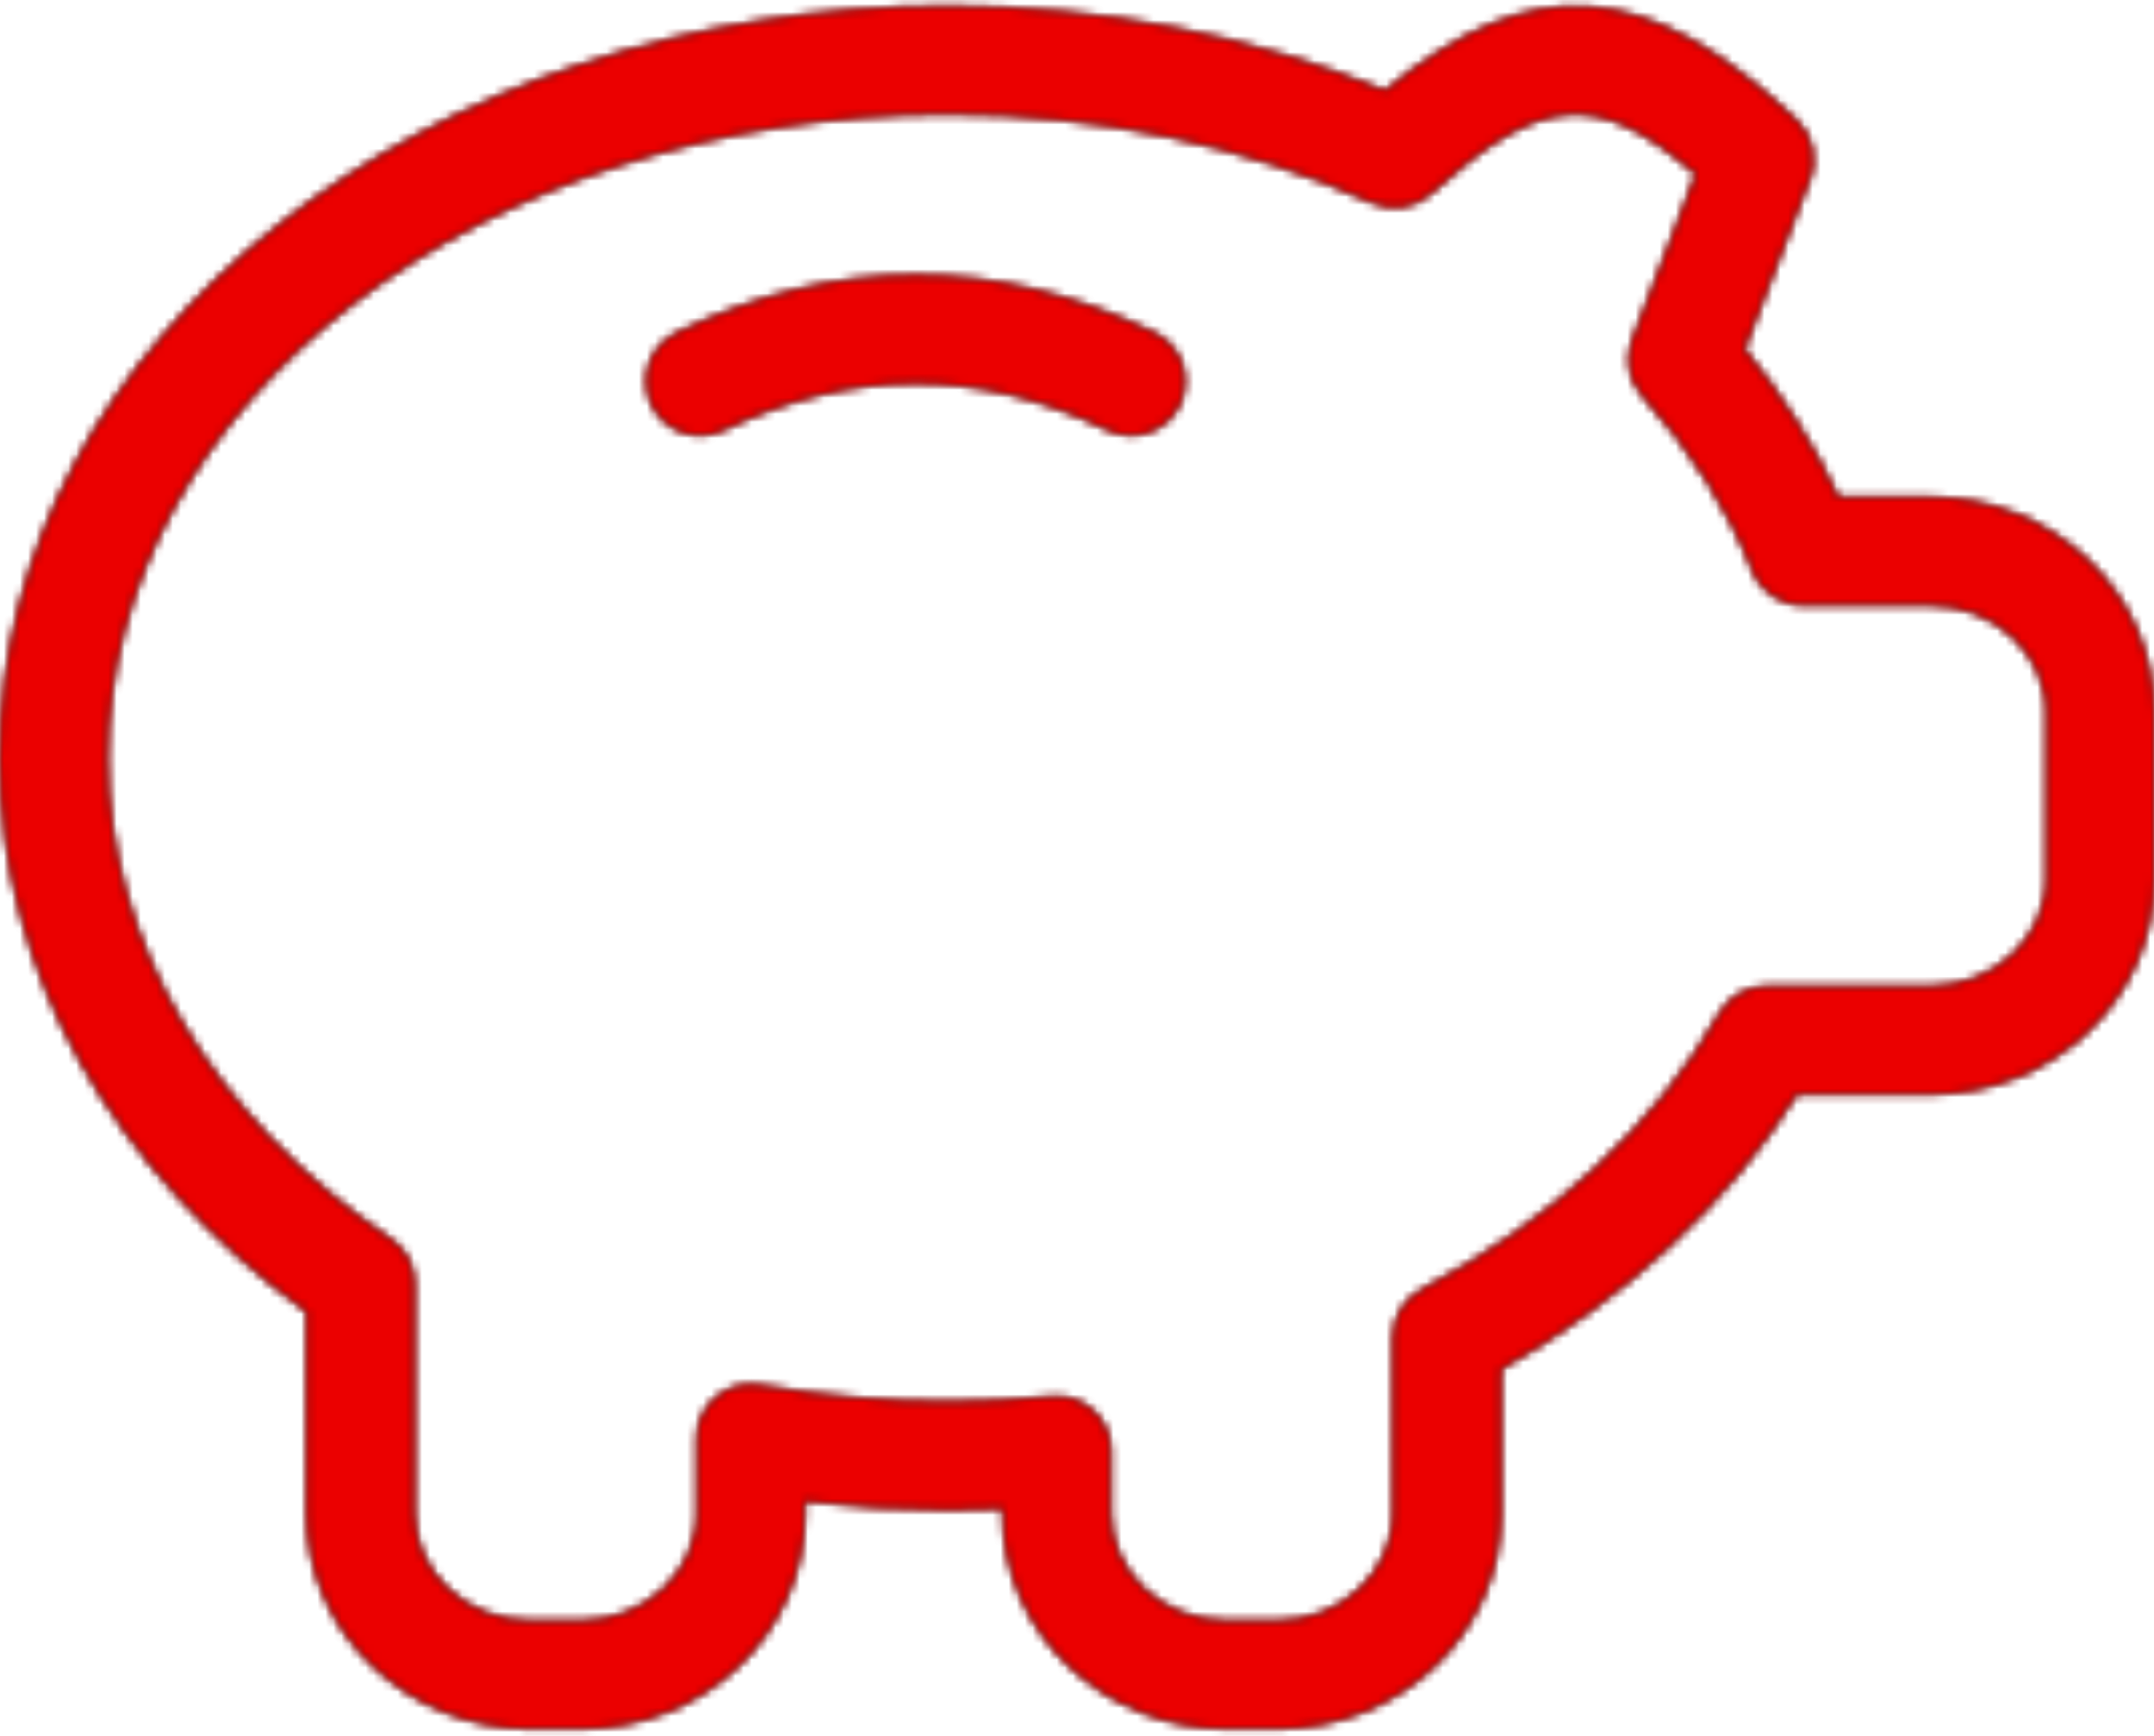 <?xml version="1.0" encoding="UTF-8"?>
<svg width="268px" height="216px" viewBox="0 0 268 216" version="1.1" xmlns="http://www.w3.org/2000/svg" xmlns:xlink="http://www.w3.org/1999/xlink">
    <!-- Generator: Sketch 52.3 (67297) - http://www.bohemiancoding.com/sketch -->
    <title>Group 4</title>
    <desc>Created with Sketch.</desc>
    <defs>
        <path d="M0,98.305 C0,124.999 14.124,149.717 38.183,167.203 L38.183,192.303 C38.183,207.177 50.752,219.085 66.089,219.085 L72.219,219.085 C87.556,219.085 100.125,207.177 100.125,192.303 L100.125,190.736 C106.028,191.46 111.99,191.821 117.987,191.821 C120.238,191.821 122.503,191.768 124.781,191.654 L124.781,192.303 C124.781,207.177 137.363,219.085 152.693,219.085 L158.83,219.085 C174.167,219.085 186.742,207.177 186.742,192.303 L186.742,174.349 C202.28,165.522 214.949,153.776 223.546,140.141 L240.088,140.141 C255.424,140.141 268,128.227 268,113.36 L268,92.659 C268,77.785 255.424,65.878 240.088,65.878 L228.711,65.878 C225.696,59.402 221.77,53.221 217.026,47.428 L225.174,26.232 C226.145,23.701 225.488,20.834 223.525,18.973 C204.94,1.38 190.709,0.188 172.311,15.309 C155.621,8.438 137.122,4.782 117.987,4.782 C53.138,4.782 0,46.243 0,98.305 Z M51.577,192.303 L51.577,163.728 C51.577,161.511 50.484,159.448 48.649,158.196 C26.297,142.98 13.4,121.356 13.4,98.305 C13.4,54.466 59.911,18.176 117.987,18.176 C136.754,18.176 154.797,22.033 170.756,29.226 C173.182,30.31 176.022,29.875 177.992,28.1 C191.654,15.785 198.575,14.914 211.017,25.696 L203.084,46.35 C202.186,48.687 202.668,51.339 204.337,53.207 C210.373,59.971 215.01,67.325 218.072,75.046 C219.083,77.598 221.556,79.272 224.303,79.272 L240.088,79.272 C248.181,79.272 254.6,85.346 254.6,92.659 L254.6,113.36 C254.6,120.673 248.181,126.747 240.088,126.747 L219.747,126.747 C217.335,126.747 215.11,128.046 213.924,130.136 C206.072,143.958 193.221,155.899 176.927,164.451 C174.716,165.609 173.336,167.893 173.336,170.378 L173.336,192.303 C173.336,199.617 166.924,205.691 158.83,205.691 L152.693,205.691 C144.606,205.691 138.188,199.617 138.188,192.303 L138.188,184.468 C138.188,180.517 134.784,177.423 130.858,177.798 C126.456,178.213 122.188,178.427 117.987,178.427 C110.101,178.427 102.282,177.738 94.591,176.378 C90.49,175.655 86.725,178.809 86.725,182.975 L86.725,192.303 C86.725,199.617 80.313,205.691 72.219,205.691 L66.089,205.691 C57.995,205.691 51.577,199.617 51.577,192.303 Z M84.206,45.432 C80.876,47.046 79.489,51.051 81.103,54.379 C82.712,57.708 86.725,59.101 90.048,57.487 C106.074,49.725 121.786,49.725 137.806,57.487 C141.136,59.101 145.142,57.708 146.757,54.379 C148.371,51.051 146.978,47.046 143.648,45.432 C133.792,40.657 123.863,38.266 113.927,38.266 C103.997,38.266 94.061,40.657 84.206,45.432 Z" id="path-1"></path>
    </defs>
    <g id="Page-1" stroke="none" stroke-width="1" fill="none" fill-rule="evenodd">
        <g id="Artboard-Copy" transform="translate(-1154, -454)">
            <g id="Group-4" transform="translate(1154, 450)">
                <mask id="mask-2" fill="white">
                    <use xlink:href="#path-1"></use>
                </mask>
                <g id="Clip-2"></g>
                <polygon id="Fill-1" fill="#020203" mask="url(#mask-2)" points="-33.5 252.57 301.5 252.57 301.5 -28.703 -33.5 -28.703"></polygon>
                <polygon id="Fill-3" fill="#EB0000" mask="url(#mask-2)" points="-60.3 306.145 328.3 306.145 328.3 -82.279 -60.3 -82.279"></polygon>
            </g>
        </g>
    </g>
</svg>